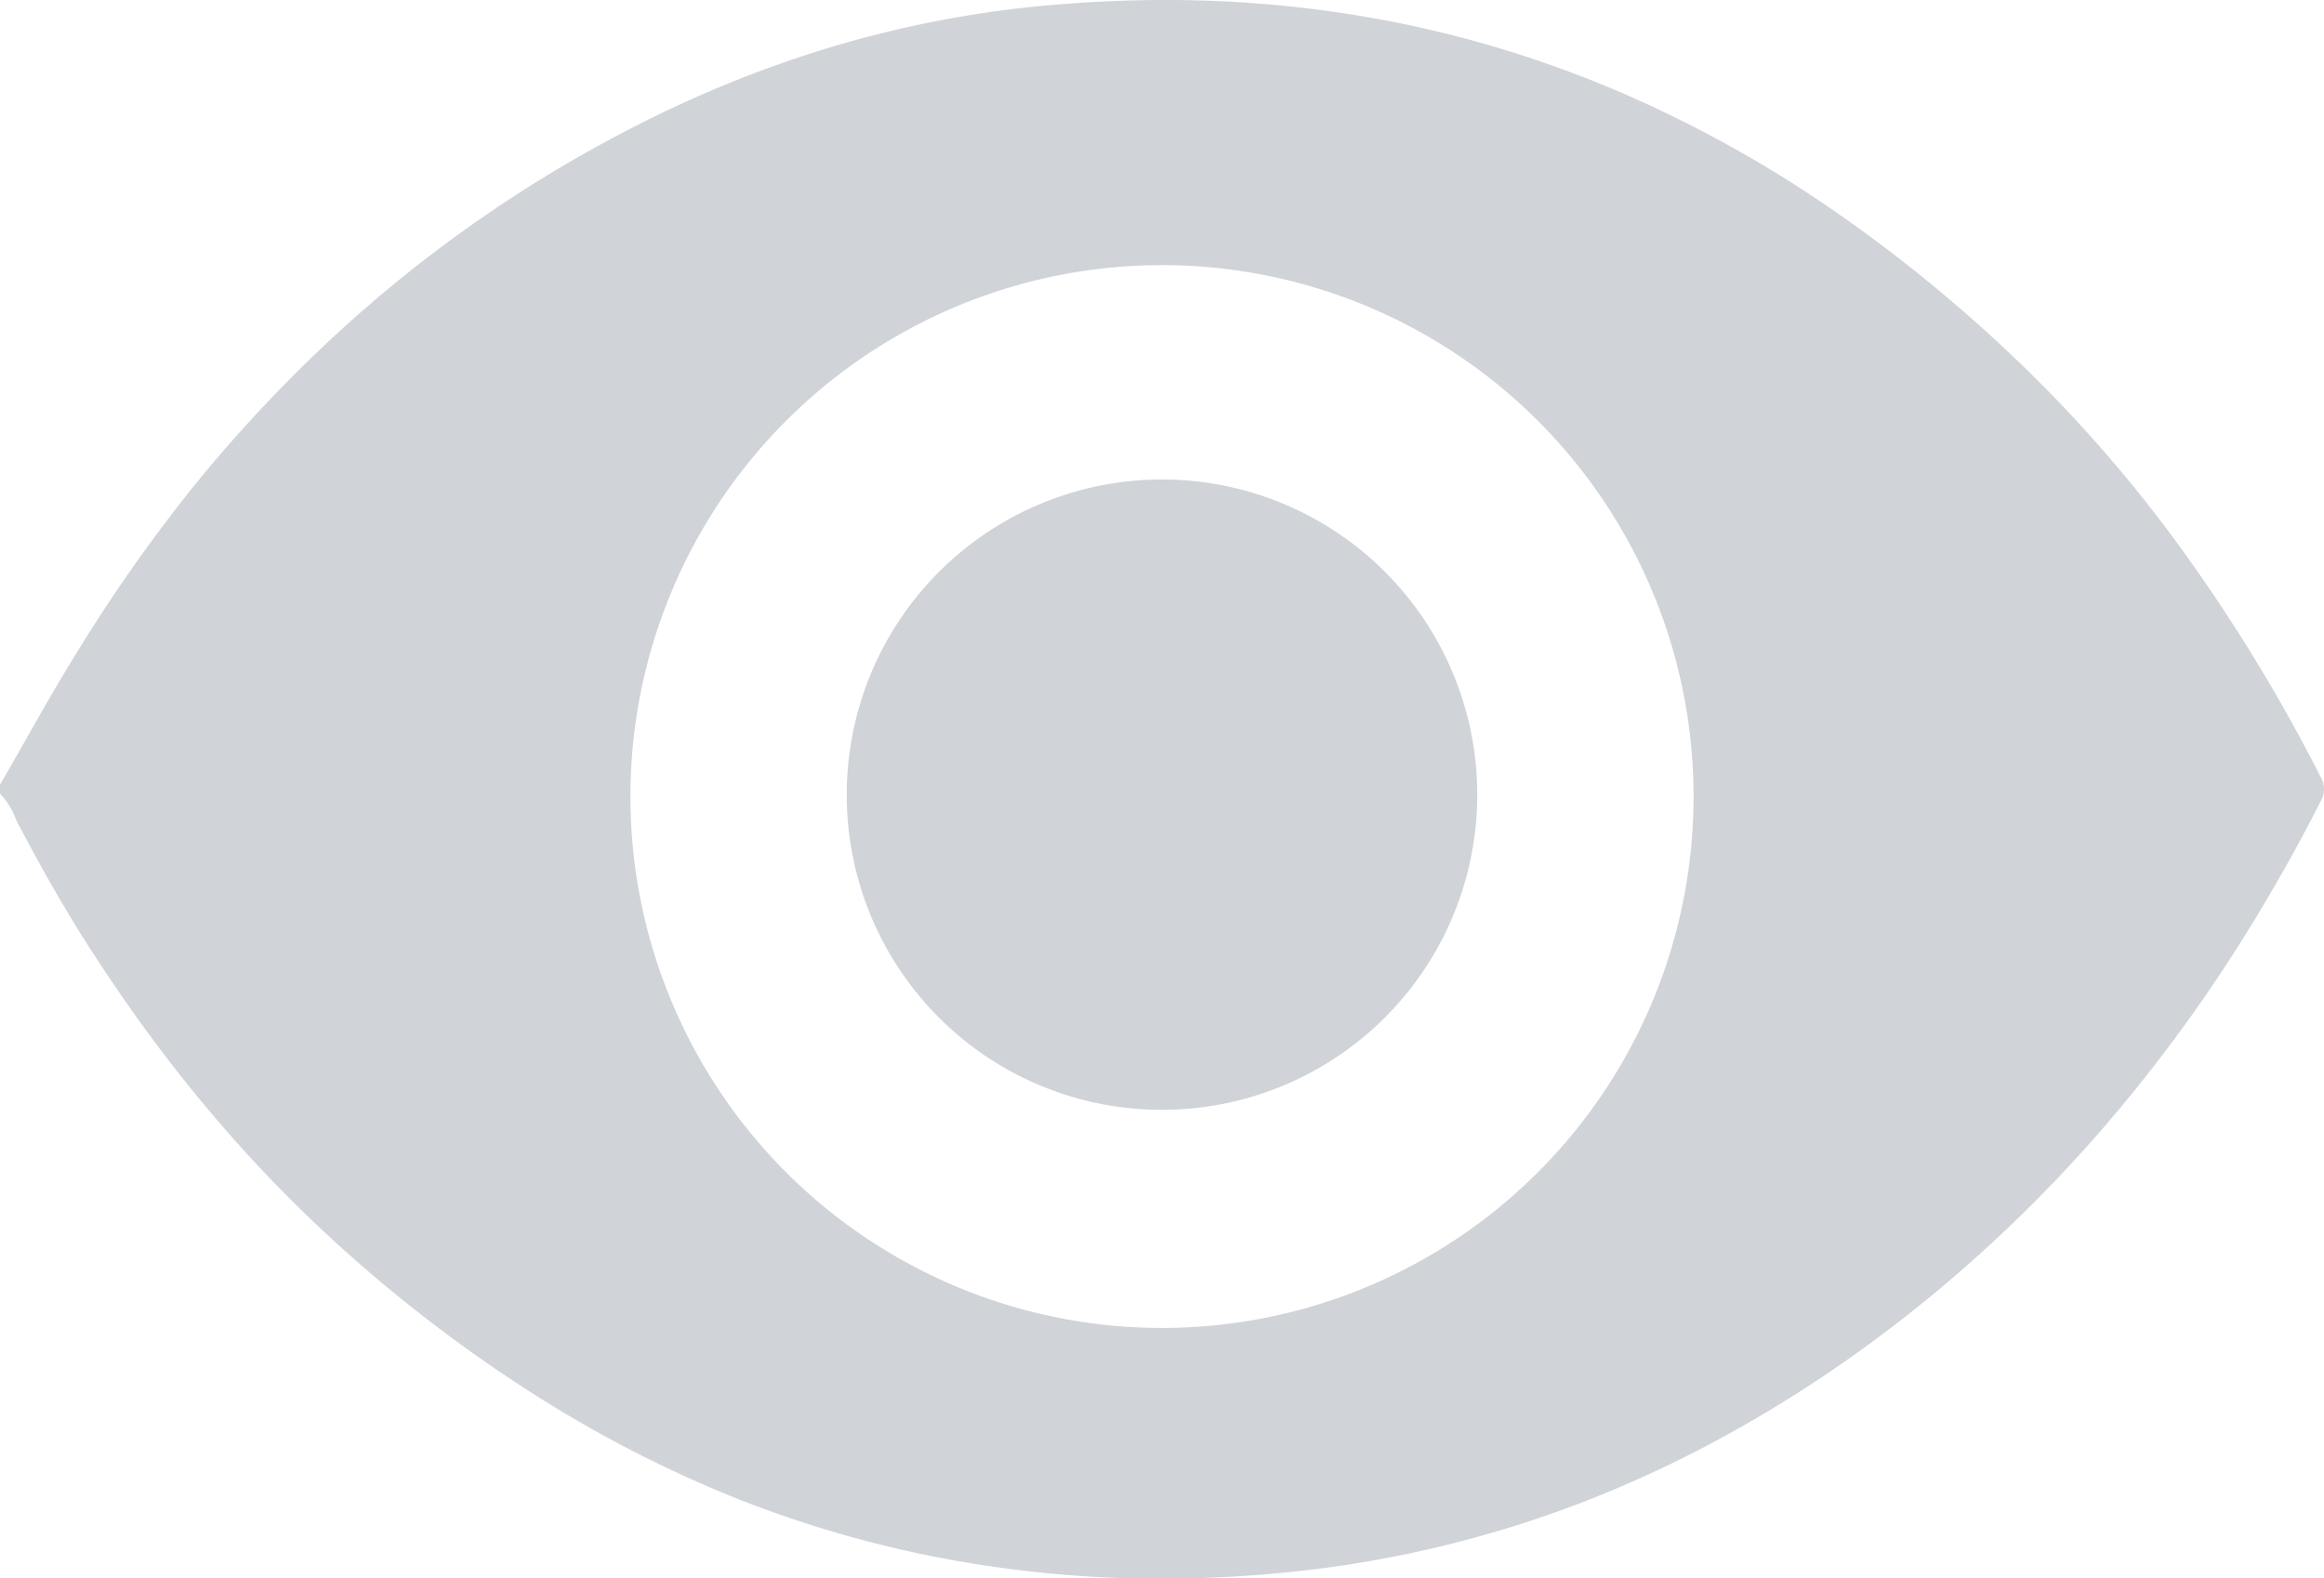 <svg xmlns="http://www.w3.org/2000/svg" width="26" height="17.664" viewBox="0 0 26 17.664">
  <path id="eye" d="M10.539,17.437a12.656,12.656,0,0,1-2.3-.669,13.651,13.651,0,0,1-2.162-1.1,16.073,16.073,0,0,1-2.031-1.505A15.452,15.452,0,0,1,2.918,13.08c-.351-.374-.691-.773-1.011-1.187s-.614-.835-.9-1.279S.468,9.722.219,9.249C.2,9.217.186,9.183.171,9.15A.8.8,0,0,0,0,8.882v-.1c.09-.156.181-.315.268-.468C.459,7.976.656,7.63.861,7.3A17.991,17.991,0,0,1,2.12,5.5,16.065,16.065,0,0,1,3.57,3.921,14.98,14.98,0,0,1,7.078,1.427,13.132,13.132,0,0,1,9.288.53,12.226,12.226,0,0,1,11.625.069C12.1.023,12.575,0,13.037,0a13.192,13.192,0,0,1,2.631.261,12.683,12.683,0,0,1,2.455.769,13.8,13.8,0,0,1,2.286,1.254A16.621,16.621,0,0,1,22.532,4c.349.331.688.686,1.009,1.055s.616.742.9,1.138A19.021,19.021,0,0,1,25.96,8.69a.269.269,0,0,1,0,.282,19.5,19.5,0,0,1-1.038,1.8,17.311,17.311,0,0,1-1.214,1.641,16.029,16.029,0,0,1-1.4,1.475,15.632,15.632,0,0,1-1.6,1.3,14.776,14.776,0,0,1-1.453.905,13.394,13.394,0,0,1-1.528.71,12.685,12.685,0,0,1-1.6.5,12.626,12.626,0,0,1-1.681.288,14.367,14.367,0,0,1-1.462.076A13.056,13.056,0,0,1,10.539,17.437ZM7.053,8.9A5.947,5.947,0,1,0,13,2.967,5.947,5.947,0,0,0,7.053,8.9Zm2.42,0A3.527,3.527,0,1,1,13,12.42,3.523,3.523,0,0,1,9.473,8.9Z" fill="#d0d3d7"/>
</svg>
